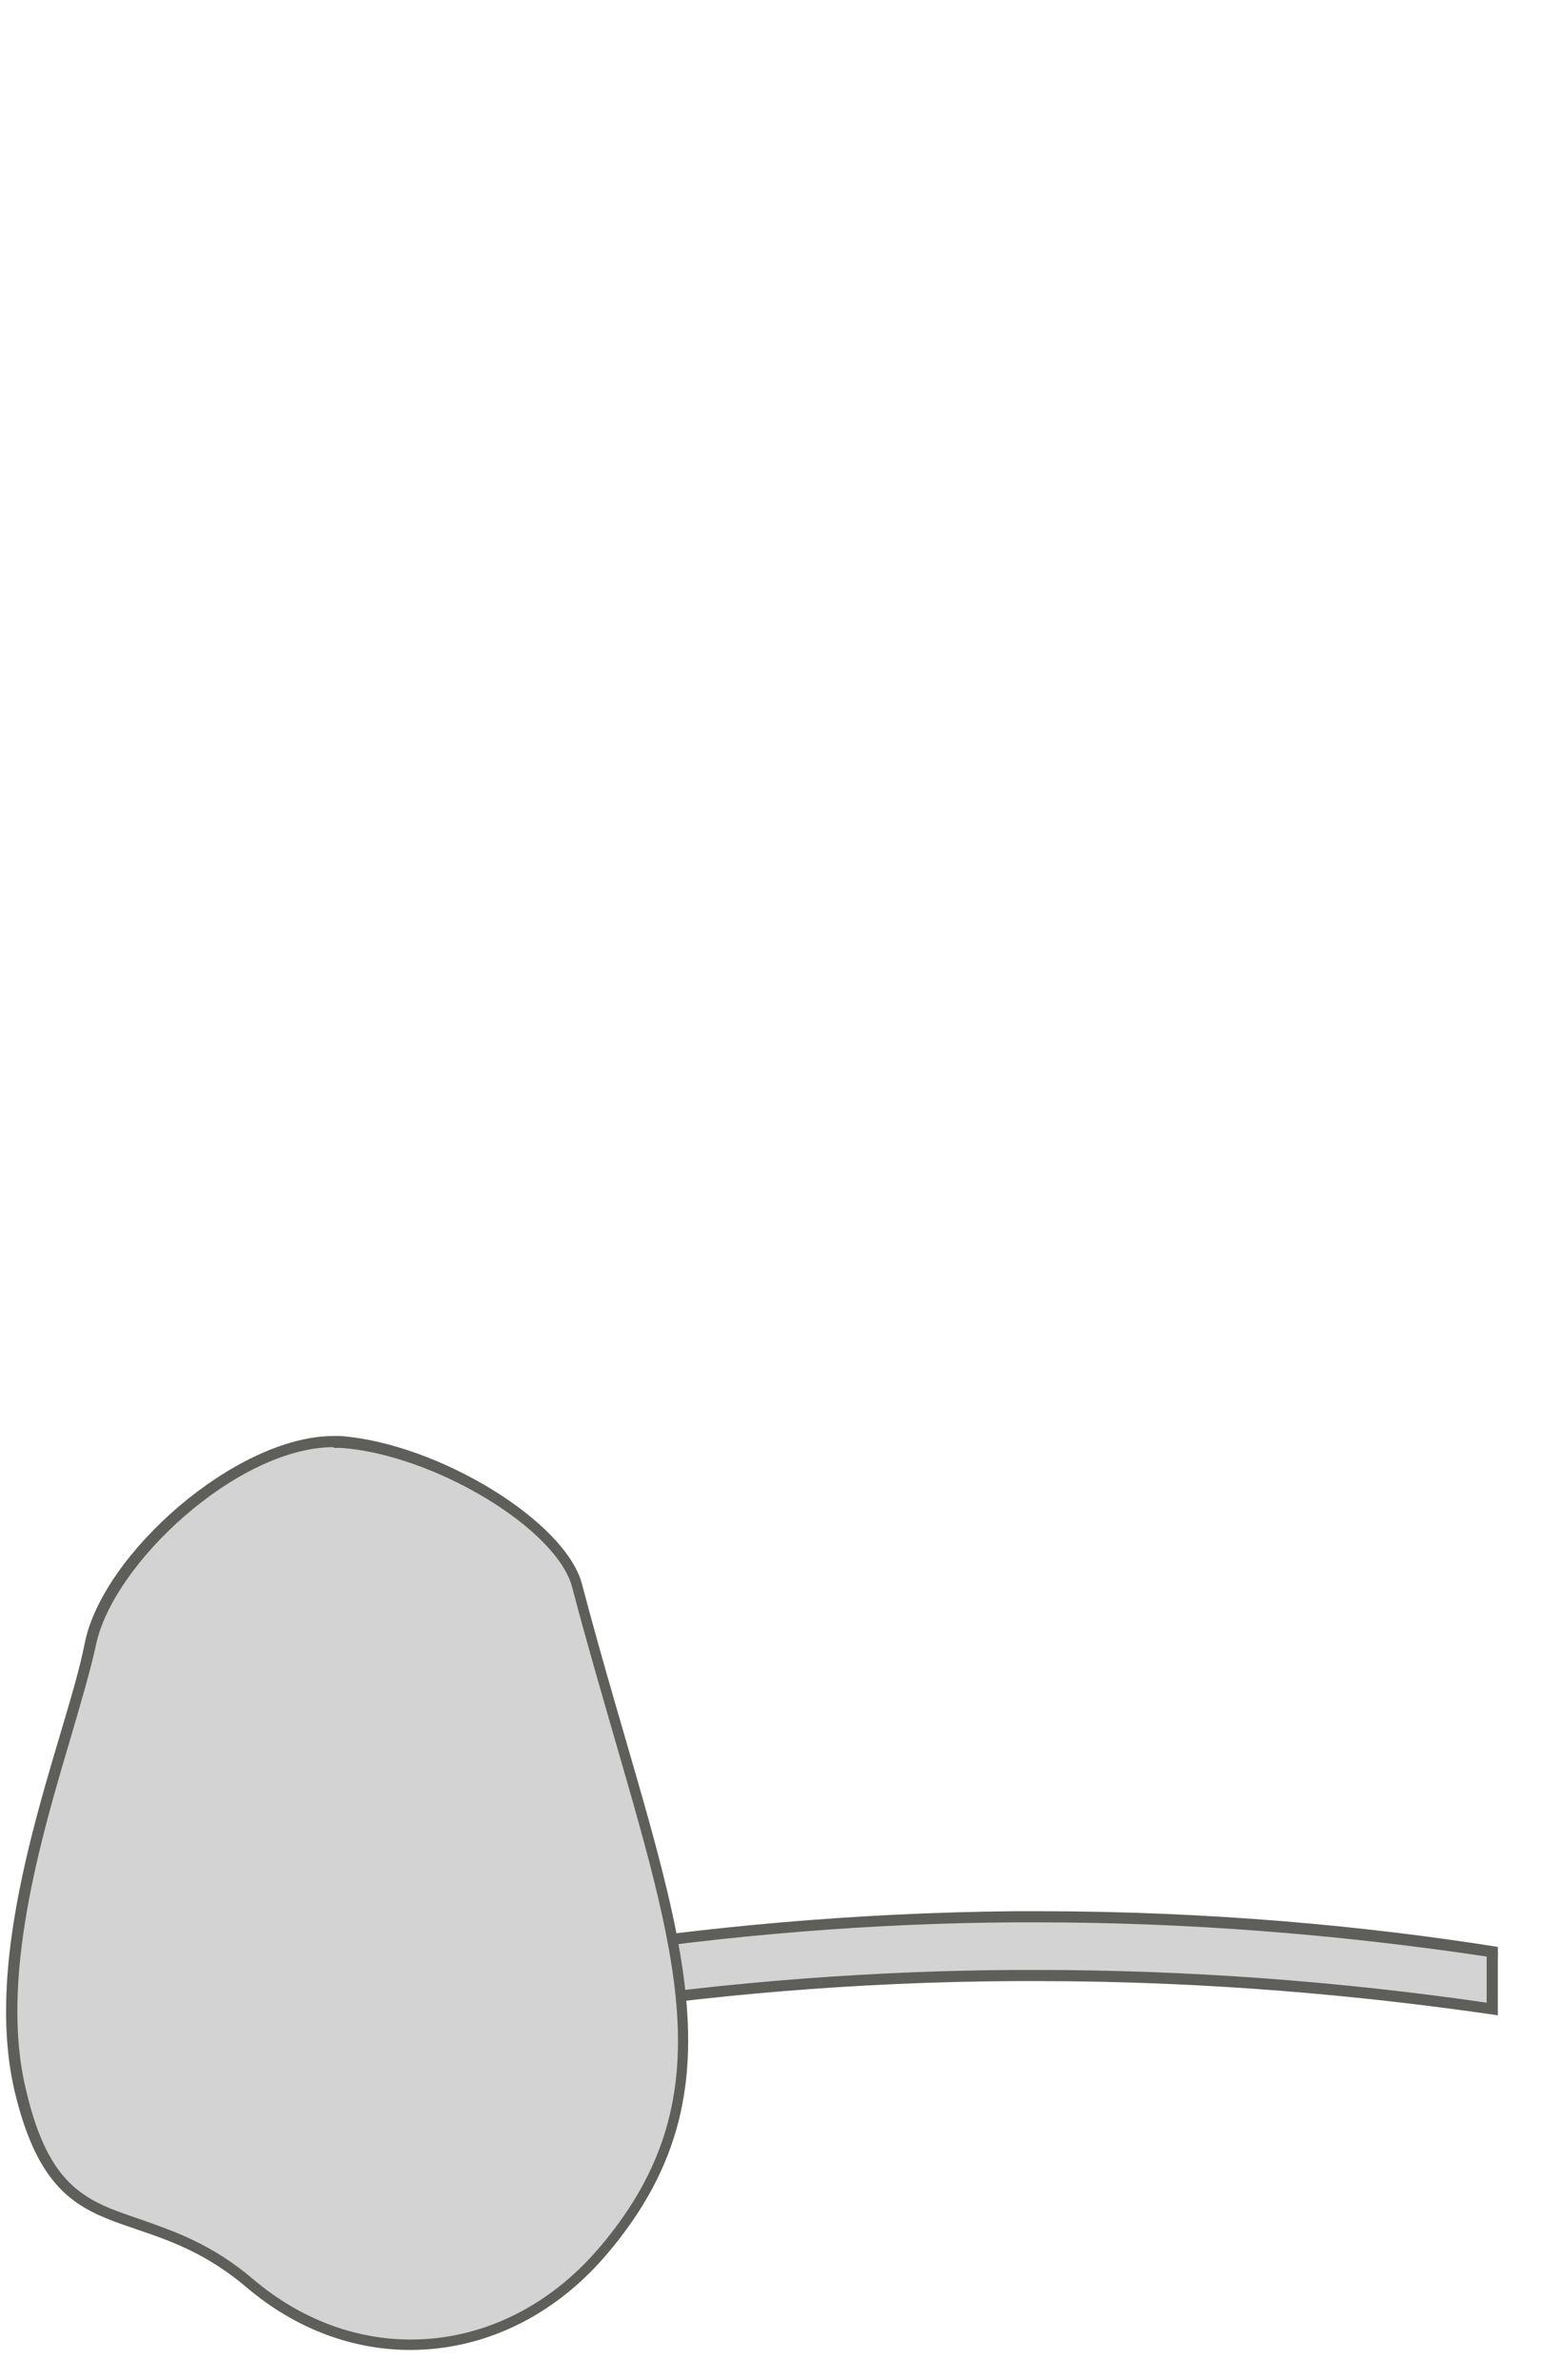 <svg width="21" height="32" viewBox="0 0 21 32" fill="none" xmlns="http://www.w3.org/2000/svg">
<path d="M20.08 27.02C18.06 26.721 16 26.57 13.96 26.57H13.68C11.73 26.581 9.77 26.741 7.84 27.02V26.18C9.73 25.951 11.71 25.791 13.69 25.77H13.97C16.03 25.77 18.11 25.93 20.16 26.25L20.1 27.011L20.08 27.02Z" fill="#D3D3D3"/>
<path d="M13.95 25.85C15.97 25.85 18 26.01 20 26.31V26.93C18 26.64 15.97 26.49 13.95 26.49H13.67C11.75 26.5 9.81 26.65 7.9 26.93V26.31C9.8 26.02 11.75 25.86 13.67 25.85H13.95ZM13.95 25.7C13.86 25.7 13.77 25.7 13.67 25.7C11.45 25.72 9.46 25.92 7.75 26.18V27.1C9.47 26.84 11.46 26.65 13.67 26.64C13.76 26.64 13.86 26.64 13.95 26.64C16.28 26.64 18.37 26.84 20.15 27.1V26.18C18.38 25.9 16.29 25.7 13.95 25.7Z" fill="#5E5E5A"/>
<path d="M5.54 31.529C4.76 31.529 4.02 31.249 3.38 30.709C2.82 30.229 2.31 30.059 1.86 29.909C1.13 29.659 0.6 29.479 0.28 28.119C-0.08 26.609 0.48 24.709 0.89 23.329C1.03 22.859 1.15 22.449 1.21 22.129C1.43 20.999 3.16 19.399 4.48 19.399H4.59C5.86 19.499 7.56 20.529 7.77 21.339C7.97 22.099 8.17 22.799 8.36 23.439C9.25 26.499 9.78 28.349 8.11 30.299C7.42 31.099 6.51 31.539 5.54 31.539V31.529Z" fill="#D3D3D3"/>
<path d="M4.489 19.47C4.489 19.47 4.559 19.47 4.589 19.47C5.839 19.56 7.499 20.56 7.699 21.35C7.899 22.11 8.099 22.79 8.289 23.45C9.169 26.49 9.699 28.32 8.049 30.24C7.379 31.02 6.479 31.46 5.529 31.46C4.769 31.46 4.039 31.18 3.419 30.66C2.849 30.17 2.329 30 1.879 29.84C1.169 29.6 0.659 29.43 0.349 28.1C-0.011 26.61 0.549 24.72 0.959 23.34C1.099 22.86 1.219 22.45 1.289 22.13C1.509 21.03 3.199 19.46 4.489 19.46M4.489 19.31C3.179 19.31 1.379 20.89 1.139 22.1C0.899 23.35 -0.291 26.07 0.199 28.13C0.739 30.38 1.859 29.52 3.319 30.76C3.979 31.32 4.749 31.6 5.519 31.6C6.469 31.6 7.419 31.18 8.149 30.33C10.209 27.93 8.979 25.66 7.829 21.3C7.609 20.46 5.899 19.41 4.579 19.31C4.539 19.31 4.509 19.31 4.469 19.31H4.489Z" fill="#5E5E5A"/>
</svg>
